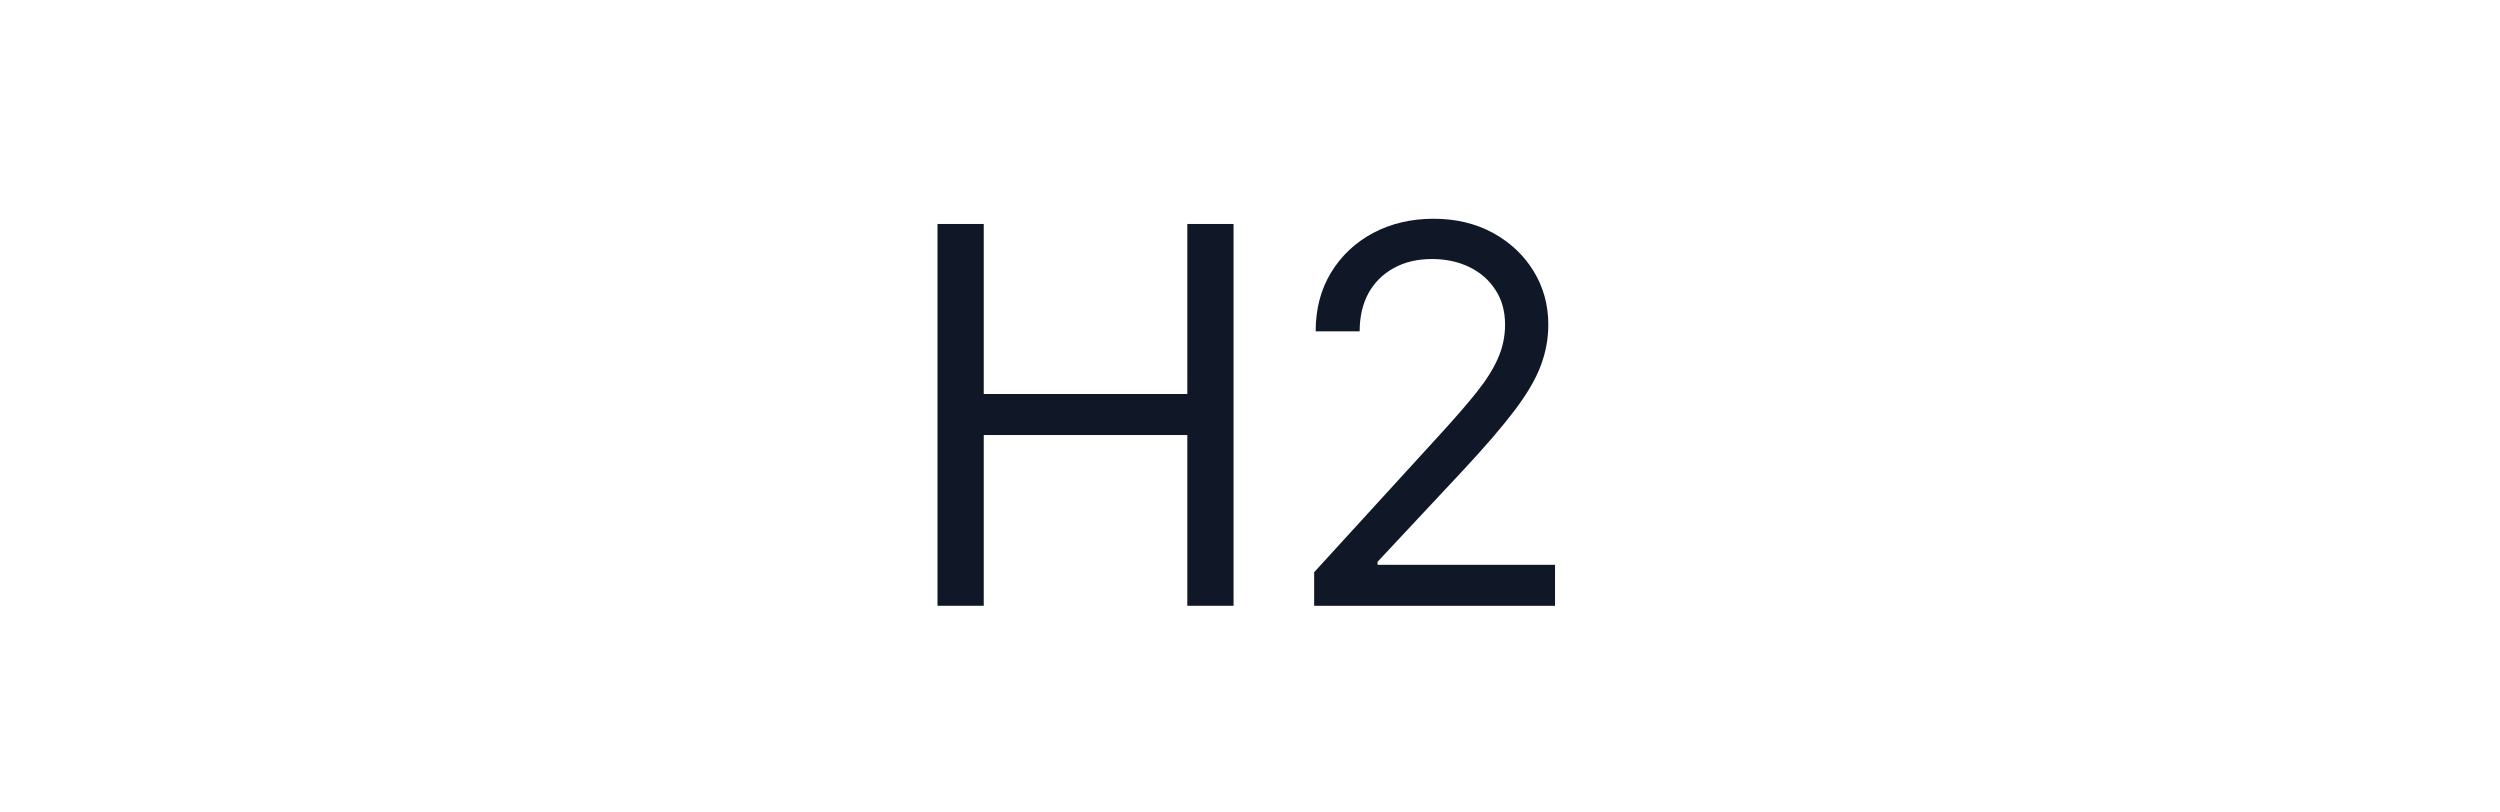 <svg width="80" height="26" viewBox="0 0 80 26" fill="none" xmlns="http://www.w3.org/2000/svg">
<path d="M30 19.385V7.167H31.48V12.608H37.994V7.167H39.474V19.385H37.994V13.921H31.48V19.385H30Z" fill="#101828" data-dark-mode-color="true"/>
<path d="M42.053 19.385V18.311L46.086 13.897C46.559 13.38 46.949 12.93 47.255 12.548C47.562 12.162 47.788 11.801 47.936 11.463C48.087 11.12 48.162 10.762 48.162 10.389C48.162 9.959 48.059 9.587 47.852 9.273C47.649 8.959 47.371 8.716 47.017 8.545C46.663 8.374 46.265 8.289 45.824 8.289C45.354 8.289 44.945 8.386 44.595 8.581C44.249 8.772 43.98 9.04 43.789 9.386C43.602 9.732 43.509 10.138 43.509 10.603H42.101C42.101 9.887 42.266 9.259 42.596 8.718C42.926 8.177 43.376 7.756 43.944 7.453C44.517 7.151 45.159 7 45.871 7C46.587 7 47.222 7.151 47.775 7.453C48.327 7.756 48.761 8.163 49.075 8.676C49.389 9.189 49.546 9.76 49.546 10.389C49.546 10.838 49.465 11.278 49.302 11.707C49.143 12.133 48.864 12.608 48.467 13.133C48.073 13.654 47.526 14.29 46.826 15.042L44.082 17.977V18.073H49.761V19.385H42.053Z" fill="#101828" data-dark-mode-color="true"/>
</svg>
